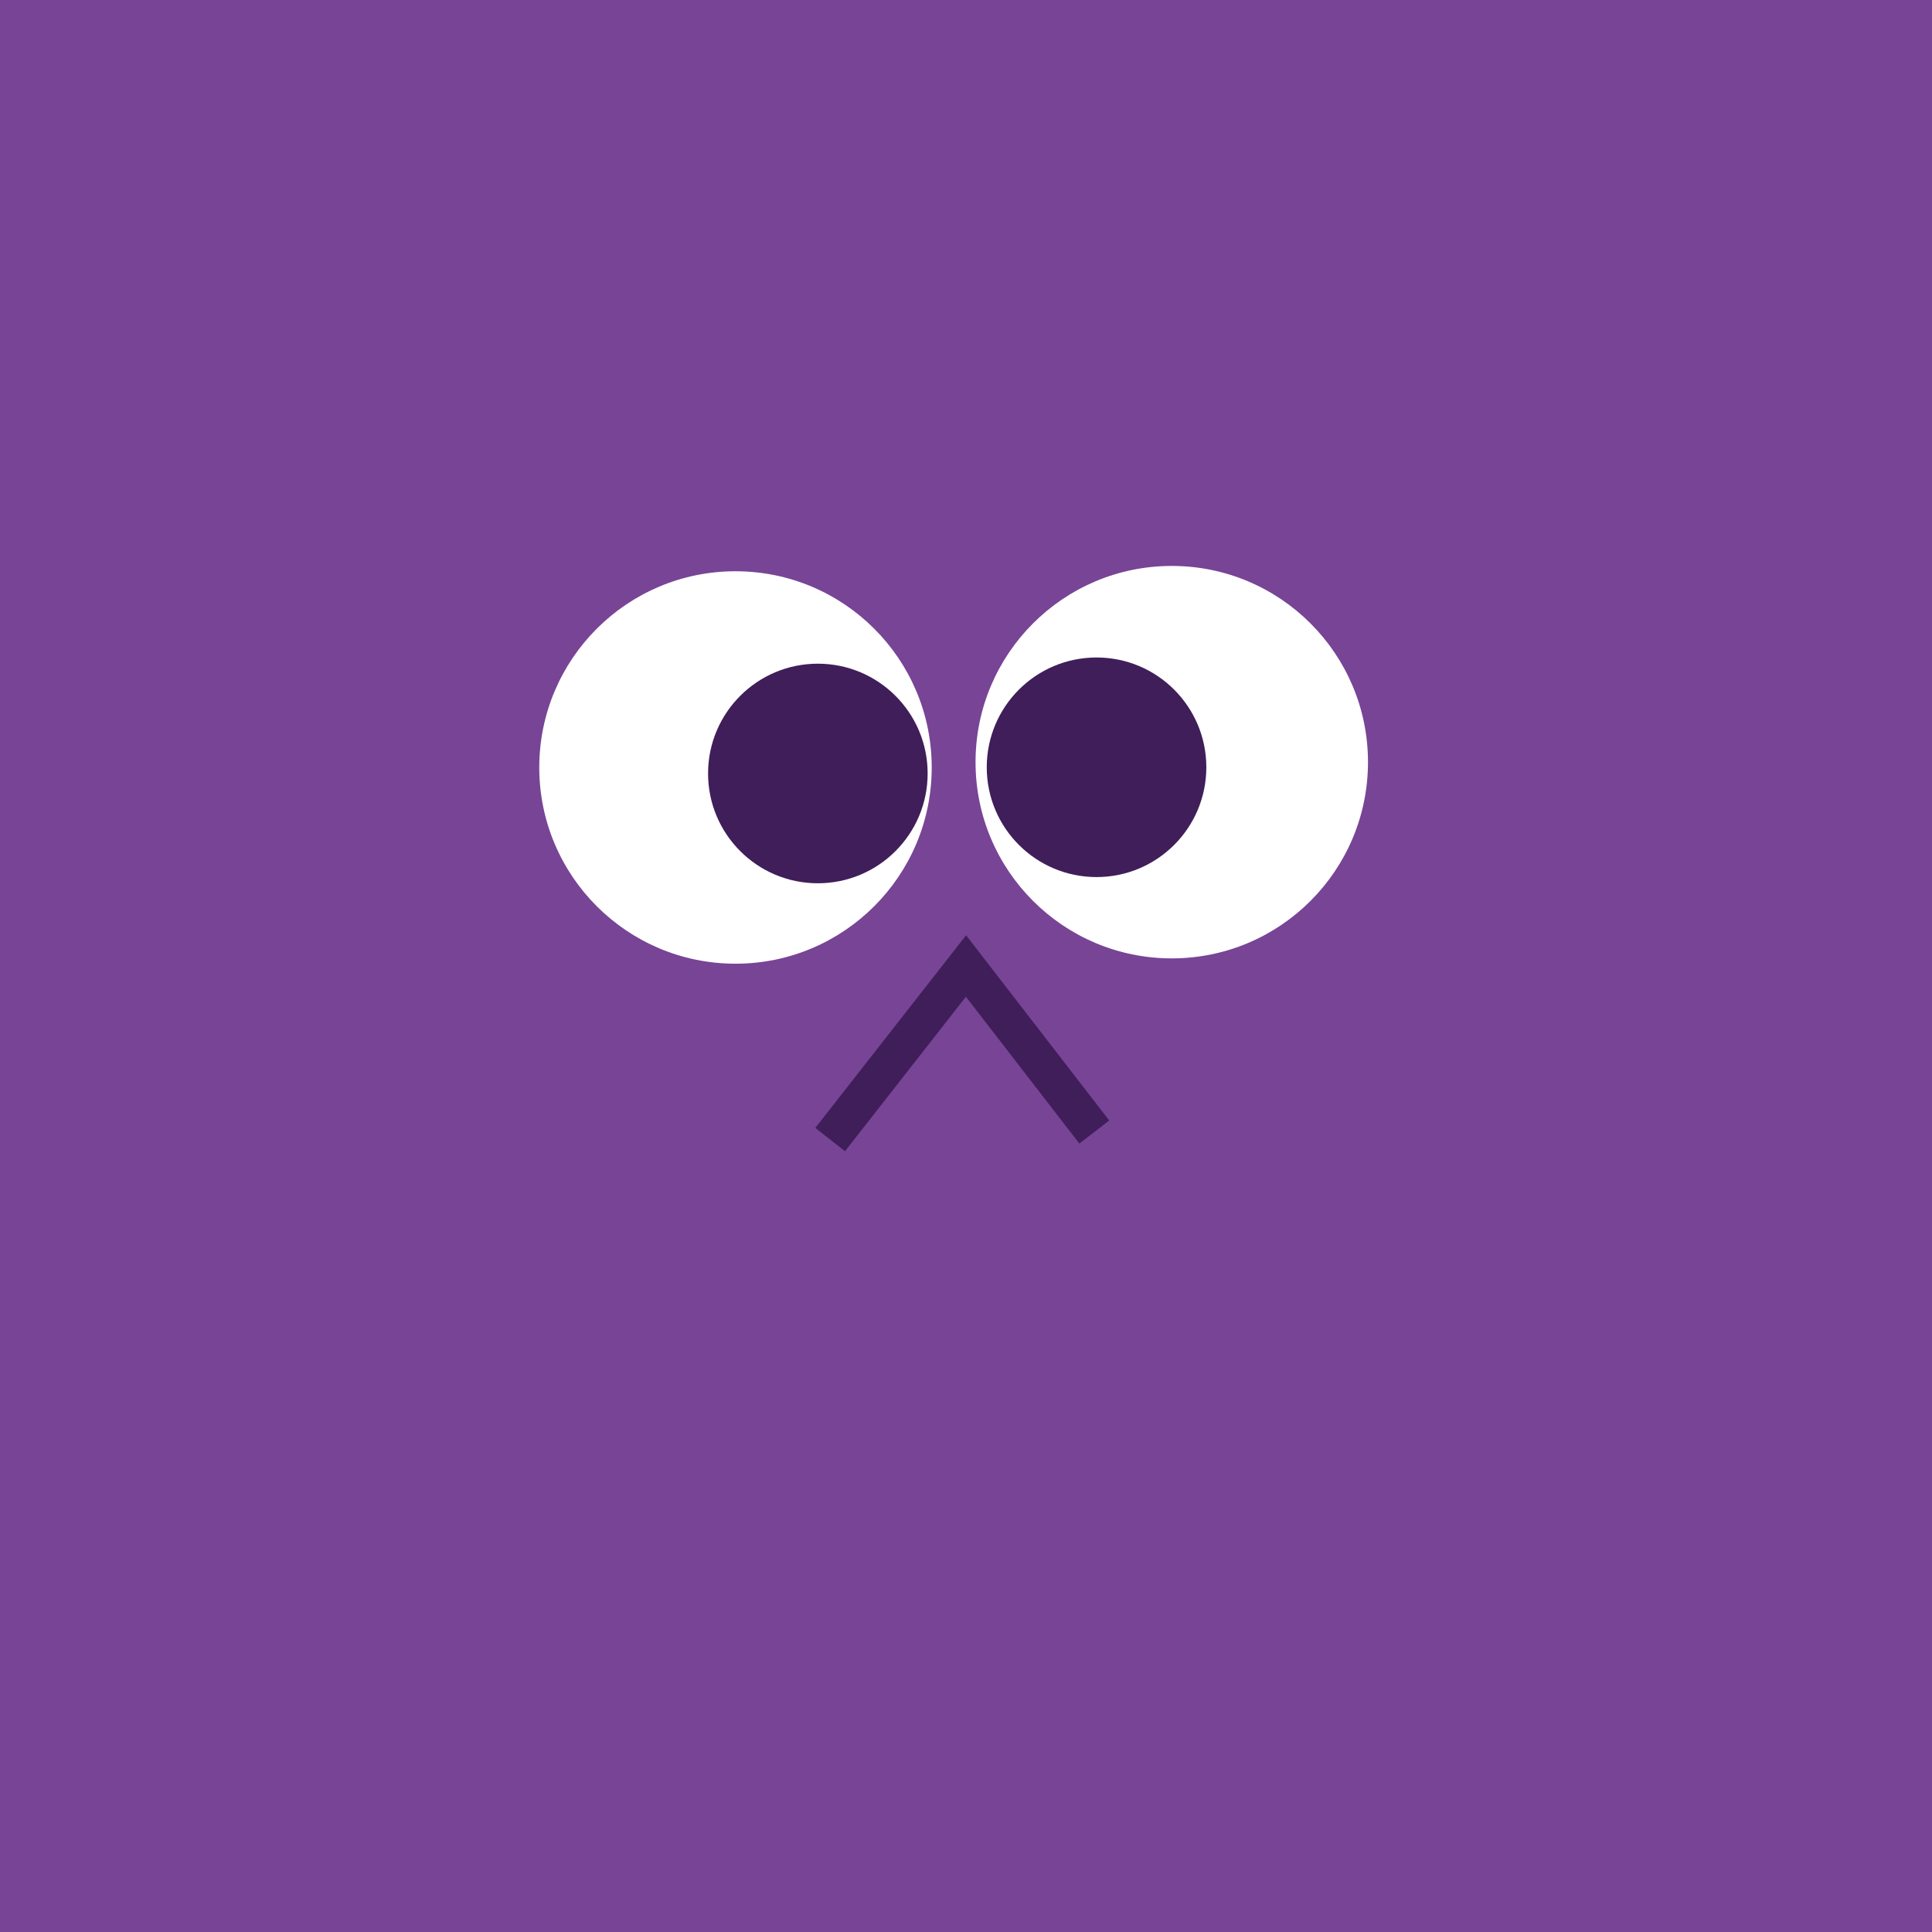 <svg width="256" height="256" viewBox="0 0 256 256" fill="none" xmlns="http://www.w3.org/2000/svg">
<rect x="0" y="0" width="256" height="256" fill="#808080" stroke="none"/>
<g clip-path="url(#clip0_10_102)">
<path d="M256 0H0V256H256V0Z" fill="#784496"/>
<path d="M97.456 127.695C111.815 127.695 123.456 116.054 123.456 101.695C123.456 87.336 111.815 75.695 97.456 75.695C83.097 75.695 71.456 87.336 71.456 101.695C71.456 116.054 83.097 127.695 97.456 127.695Z" fill="white"/>
<path d="M155.265 126.99C169.624 126.99 181.265 115.349 181.265 100.99C181.265 86.631 169.624 74.99 155.265 74.99C140.906 74.99 129.265 86.631 129.265 100.99C129.265 115.349 140.906 126.99 155.265 126.99Z" fill="white"/>
<path d="M108.37 117.038C116.405 117.038 122.918 110.525 122.918 102.49C122.918 94.455 116.405 87.942 108.37 87.942C100.335 87.942 93.822 94.455 93.822 102.49C93.822 110.525 100.335 117.038 108.37 117.038Z" fill="#401E59"/>
<path d="M145.297 116.216C153.332 116.216 159.845 109.703 159.845 101.668C159.845 93.633 153.332 87.12 145.297 87.12C137.262 87.12 130.749 93.633 130.749 101.668C130.749 109.703 137.262 116.216 145.297 116.216Z" fill="#401E59"/>
<path d="M110 151L128 128L145 150" stroke="#401E59" stroke-width="5" stroke-miterlimit="10"/>
</g>
<defs>
<clipPath id="clip0_10_102">
<rect width="256" height="256" fill="white"/>
</clipPath>
</defs>
</svg>

